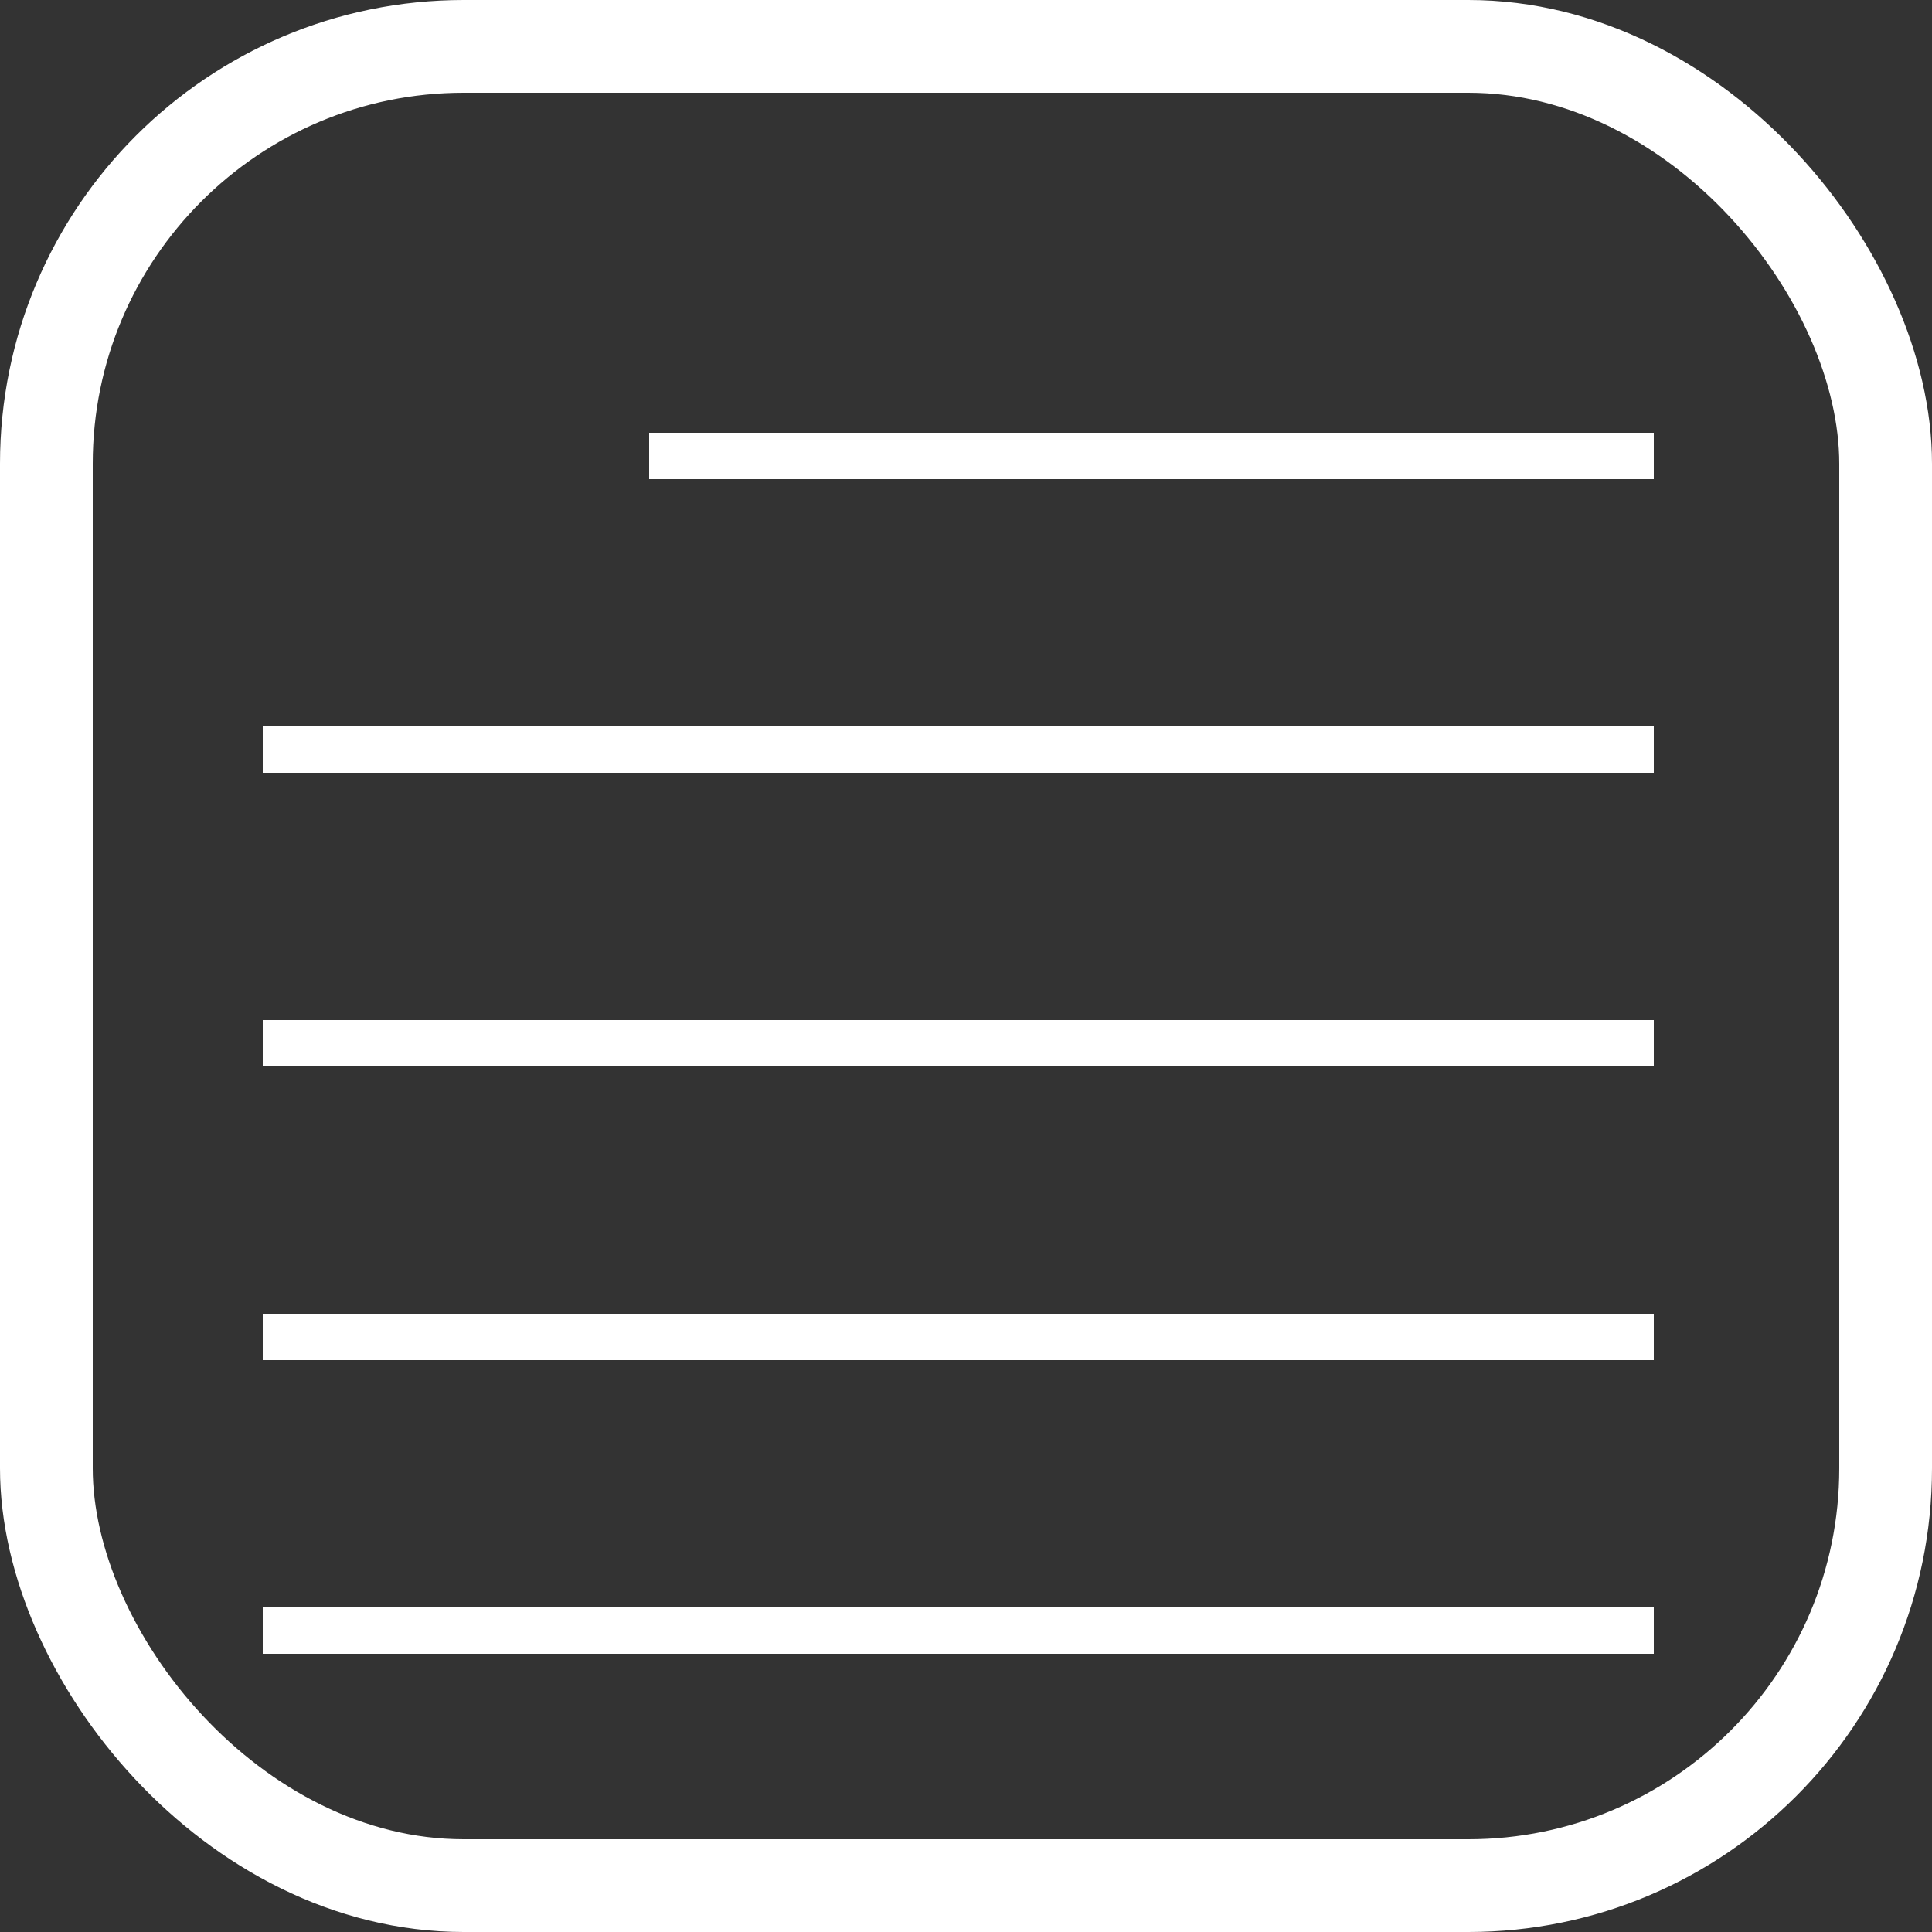<svg width="125" height="125" viewBox="0 0 125 125" fill="none" xmlns="http://www.w3.org/2000/svg">
<rect x="0" y="0" width="125" height="125" fill="#333333" stroke="none"/>
<rect x="3" y="3" width="119" height="119" rx="27" stroke="white" stroke-width="6"/>
<line x1="17" y1="48.5" x2="107" y2="48.5" stroke="white" stroke-width="3"/>
<line x1="42" y1="29.5" x2="107" y2="29.5" stroke="white" stroke-width="3"/>
<line x1="17" y1="67.5" x2="107" y2="67.5" stroke="white" stroke-width="3"/>
<line x1="17" y1="86.5" x2="107" y2="86.5" stroke="white" stroke-width="3"/>
<line x1="17" y1="105.5" x2="107" y2="105.5" stroke="white" stroke-width="3"/>
</svg>
